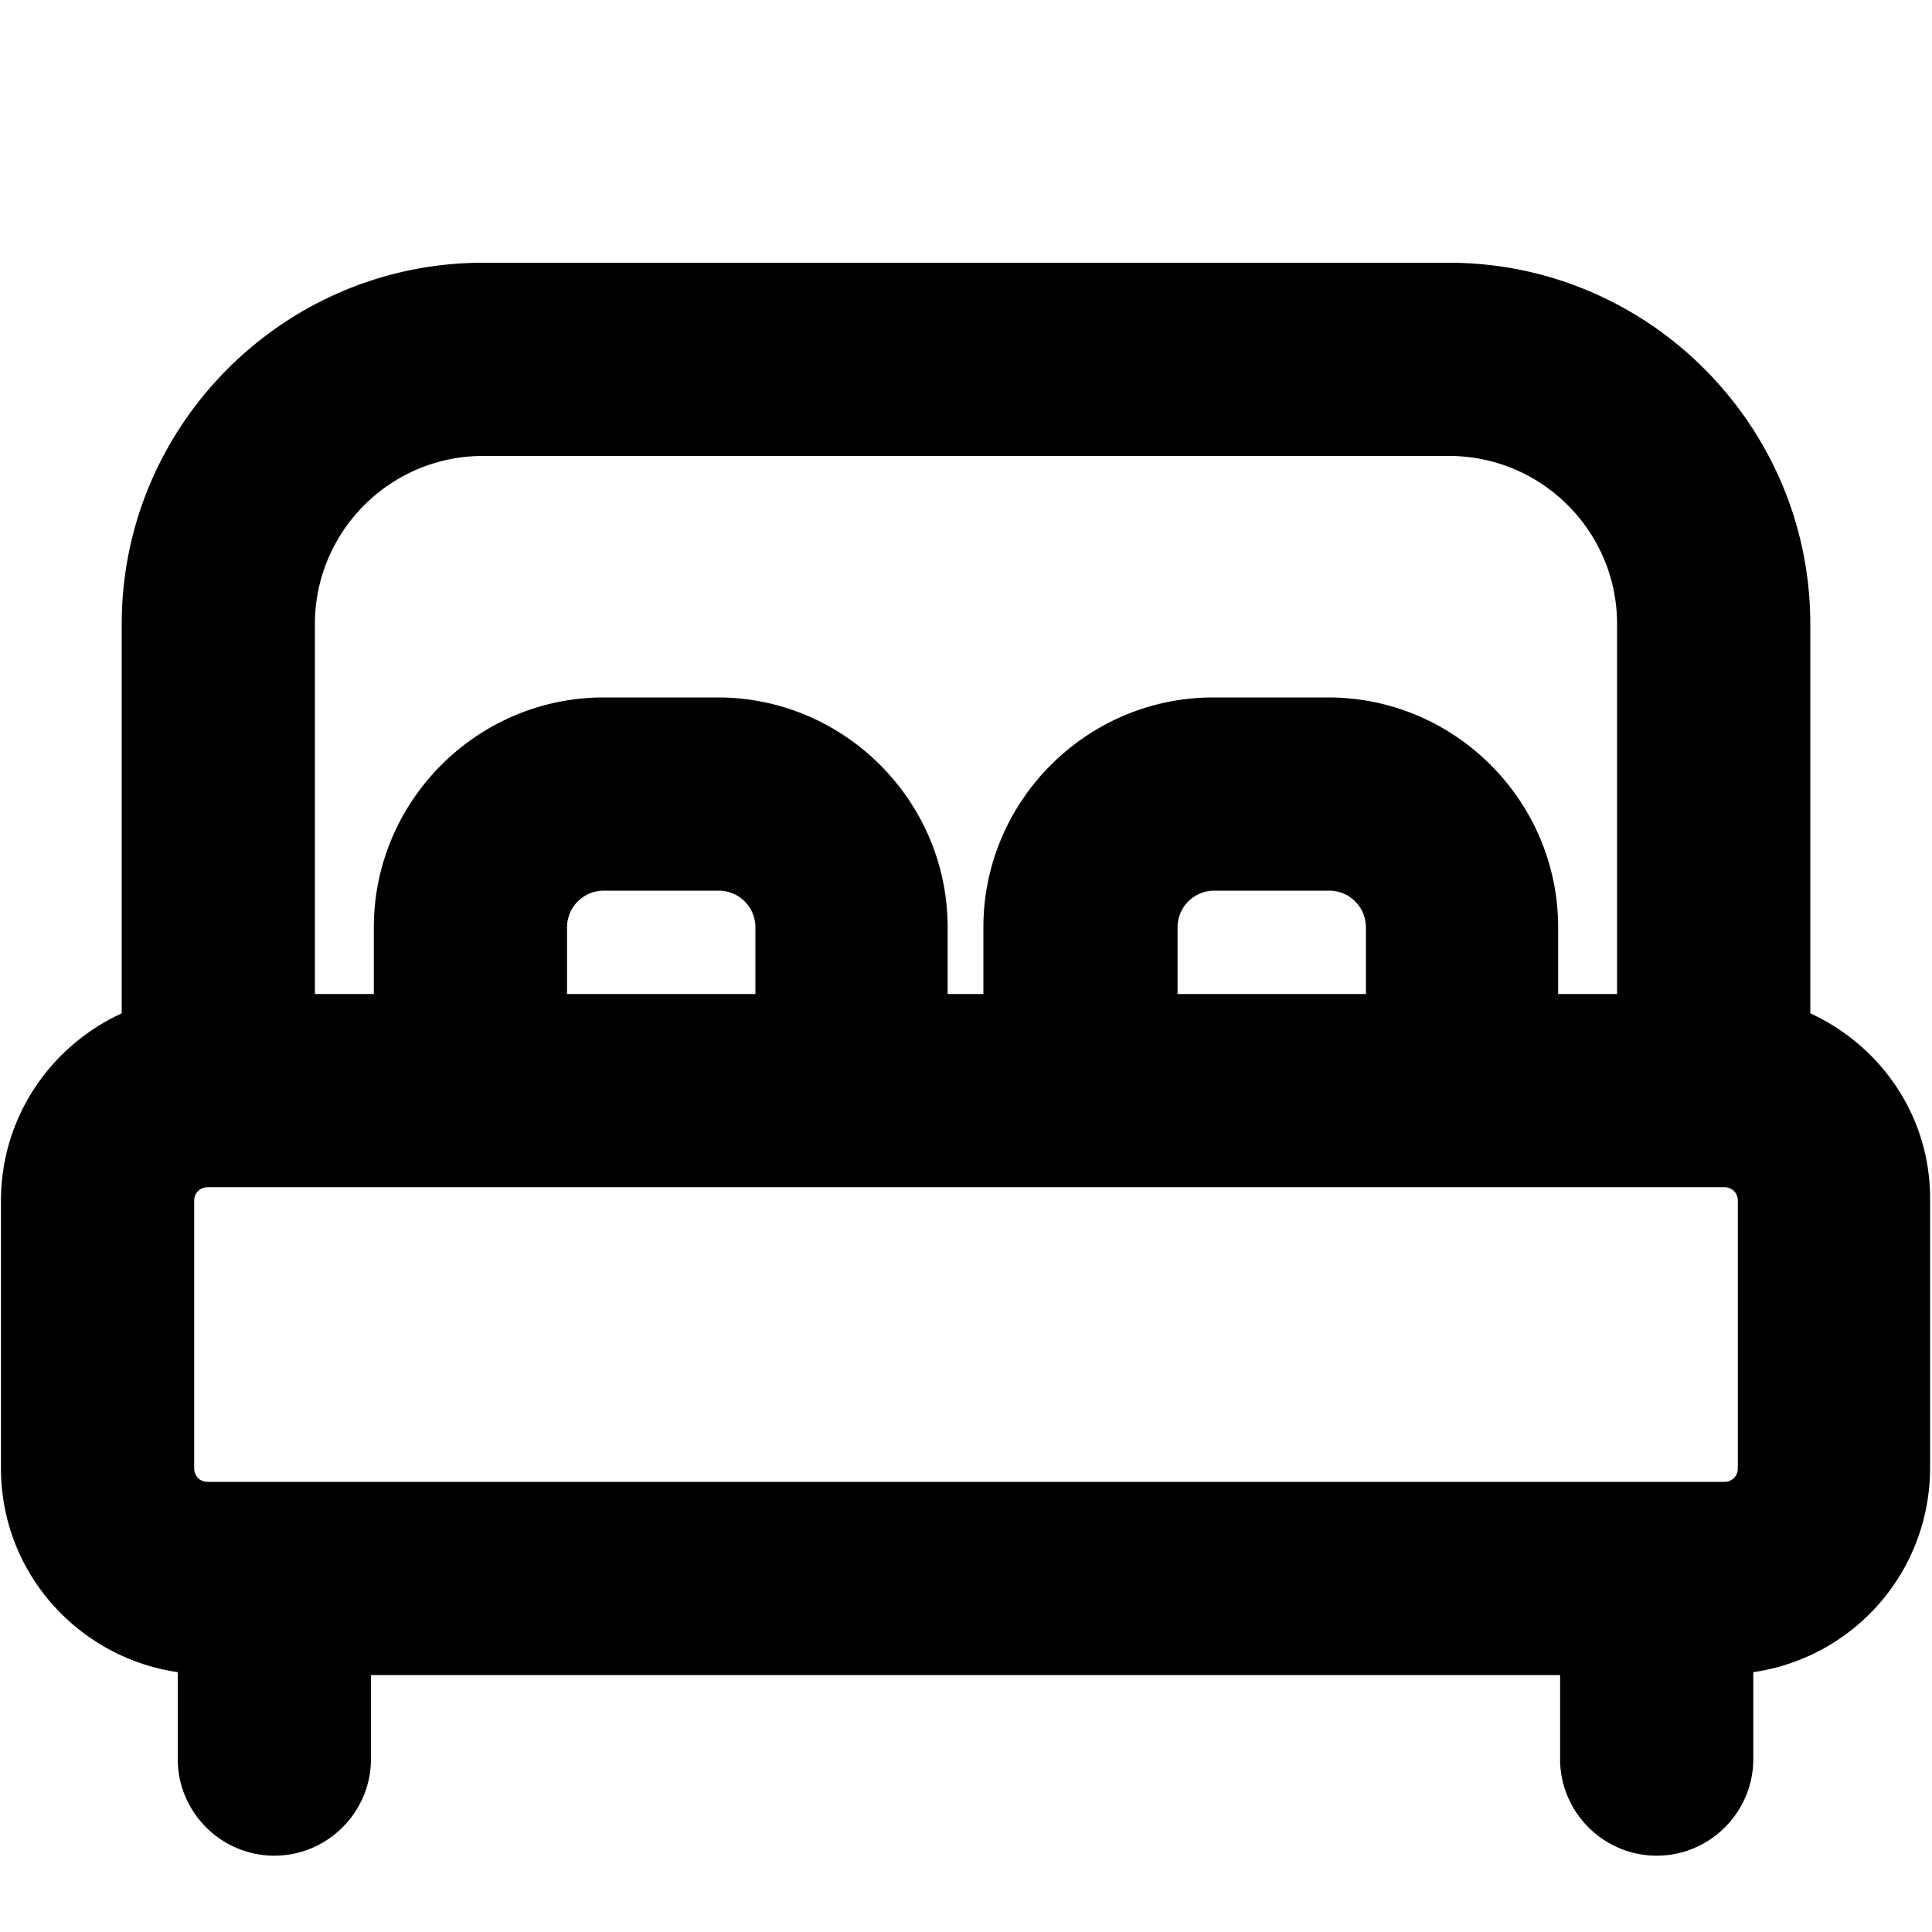 <svg viewBox="0 0 20 20"><path d="M18.74 10.49V6.46c0-2.06-1.68-3.74-3.74-3.74H5c-2.06 0-3.74 1.68-3.74 3.74v4.03c-.74.34-1.25 1.08-1.25 1.94v2.77c0 1.08.8 1.96 1.83 2.11v.9c0 .55.45 1 1 1s1-.45 1-1v-.87h12.31v.87c0 .55.45 1 1 1s1-.45 1-1v-.9a2.134 2.134 0 0 0 1.83-2.11v-2.77c.01-.86-.5-1.6-1.24-1.94zm-.89 1.8c.08 0 .14.06.14.14v2.77c0 .08-.06.14-.14.14H2.15c-.08 0-.14-.06-.14-.14v-2.77c0-.08.06-.14.14-.14h15.7zm-10.04-2H5.87V9.6c0-.21.17-.38.38-.38h1.19c.21 0 .38.17.38.38v.69zm6.32 0h-1.94V9.6c0-.21.17-.38.38-.38h1.19c.21 0 .38.17.38.38v.69zM3.26 6.46c0-.96.78-1.74 1.74-1.74h10c.96 0 1.74.78 1.74 1.74v3.83h-.61V9.6c0-1.31-1.07-2.38-2.38-2.38h-1.19c-1.31 0-2.38 1.07-2.38 2.38v.69h-.37V9.6c0-1.31-1.07-2.38-2.38-2.38H6.25c-1.31 0-2.38 1.07-2.38 2.38v.69h-.61V6.46z"/></svg>